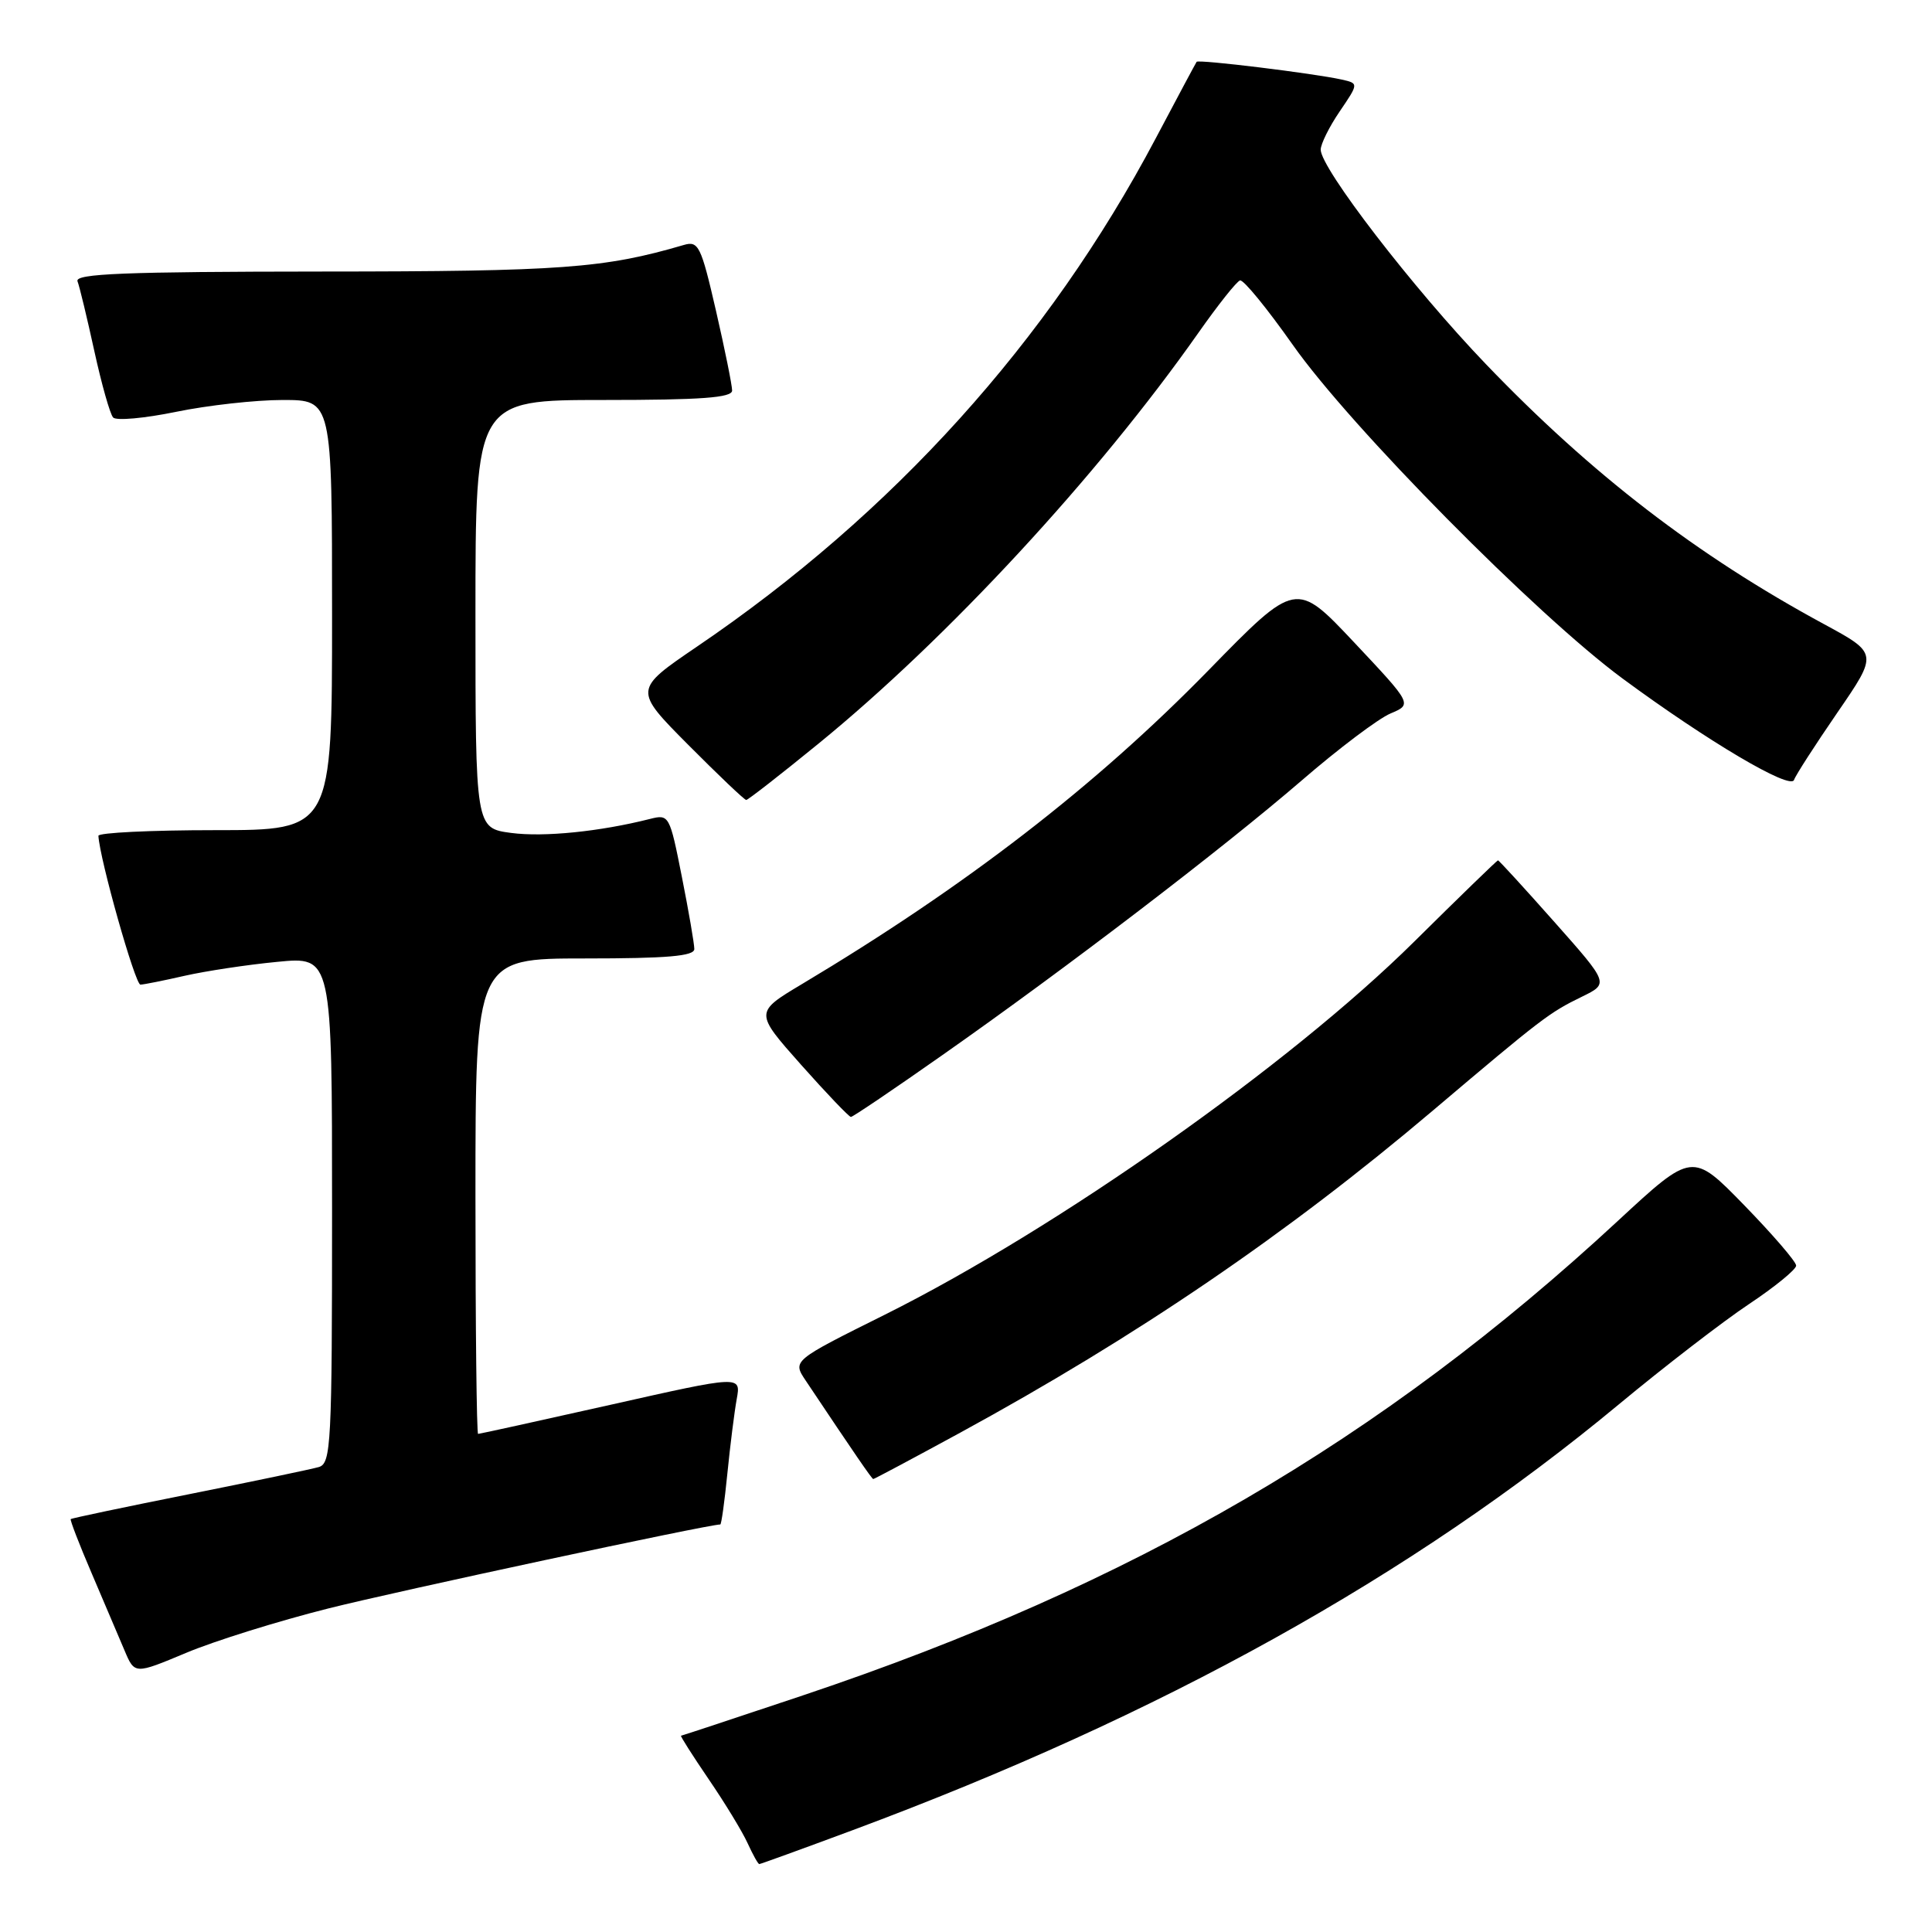 <?xml version="1.0" encoding="UTF-8" standalone="no"?>
<!DOCTYPE svg PUBLIC "-//W3C//DTD SVG 1.1//EN" "http://www.w3.org/Graphics/SVG/1.1/DTD/svg11.dtd" >
<svg xmlns="http://www.w3.org/2000/svg" xmlns:xlink="http://www.w3.org/1999/xlink" version="1.1" viewBox="0 0 256 256">
 <g >
 <path fill="currentColor"
d=" M 113.03 242.49 C 153.91 227.28 187.09 208.84 214.50 186.09 C 220.55 181.07 228.31 175.09 231.75 172.80 C 235.19 170.51 238.00 168.21 238.00 167.70 C 238.00 167.18 234.90 163.59 231.12 159.70 C 224.24 152.64 224.24 152.64 214.37 161.78 C 183.05 190.80 150.11 209.98 106.50 224.61 C 97.70 227.56 90.38 229.98 90.24 229.99 C 90.10 230.00 91.75 232.59 93.90 235.75 C 96.06 238.91 98.39 242.74 99.07 244.25 C 99.76 245.76 100.45 247.00 100.61 247.00 C 100.77 247.00 106.36 244.97 113.03 242.49 Z  M 43.50 213.13 C 52.63 210.83 93.85 202.00 95.44 202.00 C 95.59 202.00 96.01 198.96 96.38 195.25 C 96.75 191.54 97.31 187.09 97.62 185.38 C 98.19 182.25 98.19 182.25 80.95 186.13 C 71.46 188.26 63.54 190.00 63.35 190.00 C 63.16 190.00 63.00 175.82 63.00 158.50 C 63.00 127.00 63.00 127.00 77.50 127.00 C 88.43 127.00 92.00 126.69 92.00 125.75 C 92.00 125.06 91.26 120.76 90.35 116.18 C 88.73 107.99 88.66 107.87 86.10 108.52 C 79.49 110.19 72.09 110.94 67.75 110.37 C 63.00 109.74 63.00 109.74 63.00 81.37 C 63.00 53.00 63.00 53.00 80.00 53.00 C 92.93 53.00 97.00 52.70 97.01 51.75 C 97.01 51.06 96.05 46.30 94.87 41.17 C 92.89 32.57 92.55 31.89 90.61 32.46 C 80.06 35.55 74.45 35.97 42.64 35.98 C 16.48 36.00 9.89 36.26 10.27 37.27 C 10.54 37.97 11.54 42.13 12.50 46.52 C 13.46 50.91 14.58 54.87 14.99 55.32 C 15.40 55.77 19.15 55.43 23.33 54.57 C 27.50 53.71 33.86 53.00 37.46 53.00 C 44.00 53.00 44.00 53.00 44.00 81.50 C 44.00 110.00 44.00 110.00 28.50 110.00 C 19.97 110.00 13.02 110.34 13.04 110.75 C 13.21 113.85 17.91 130.49 18.61 130.47 C 19.10 130.45 21.75 129.92 24.50 129.29 C 27.25 128.67 32.76 127.83 36.75 127.45 C 44.00 126.74 44.00 126.74 44.00 160.30 C 44.00 191.40 43.87 193.90 42.25 194.39 C 41.29 194.67 33.55 196.29 25.05 197.99 C 16.54 199.69 9.49 201.17 9.37 201.29 C 9.26 201.41 10.51 204.66 12.16 208.50 C 13.81 212.35 15.76 216.93 16.50 218.69 C 17.84 221.87 17.84 221.87 24.67 219.01 C 28.43 217.43 36.90 214.79 43.50 213.13 Z  M 127.21 189.85 C 150.70 177.04 170.53 163.53 189.88 147.14 C 204.31 134.92 205.28 134.18 209.61 132.07 C 213.20 130.32 213.20 130.32 205.96 122.16 C 201.98 117.67 198.62 114.00 198.49 114.00 C 198.37 114.00 193.37 118.85 187.38 124.78 C 170.93 141.07 140.07 162.82 117.25 174.20 C 105.00 180.30 105.00 180.30 106.75 182.92 C 113.33 192.77 115.53 195.97 115.71 195.98 C 115.83 195.99 121.00 193.23 127.21 189.85 Z  M 124.85 139.82 C 141.30 128.28 161.96 112.48 172.43 103.46 C 177.33 99.22 182.65 95.21 184.25 94.54 C 187.14 93.32 187.14 93.32 179.44 85.13 C 171.73 76.94 171.73 76.94 160.12 88.83 C 145.12 104.18 127.96 117.43 106.24 130.41 C 99.99 134.15 99.99 134.15 106.14 141.08 C 109.52 144.88 112.50 148.00 112.75 148.00 C 113.00 148.00 118.45 144.32 124.85 139.82 Z  M 108.40 98.58 C 125.55 84.61 145.48 63.05 158.78 44.12 C 161.38 40.42 163.86 37.29 164.31 37.16 C 164.76 37.02 167.90 40.87 171.31 45.71 C 178.95 56.57 203.57 81.48 215.00 89.91 C 226.28 98.23 237.26 104.72 237.72 103.34 C 237.92 102.74 240.51 98.72 243.47 94.41 C 248.85 86.58 248.85 86.58 241.67 82.69 C 224.83 73.57 210.92 62.87 196.90 48.26 C 187.25 38.21 175.00 22.30 175.00 19.83 C 175.00 19.08 176.13 16.80 177.52 14.76 C 180.04 11.05 180.04 11.05 177.77 10.54 C 174.07 9.72 158.81 7.85 158.56 8.19 C 158.44 8.36 155.99 12.94 153.12 18.37 C 138.91 45.24 118.33 68.04 92.37 85.67 C 83.95 91.40 83.95 91.40 91.20 98.70 C 95.19 102.71 98.64 106.00 98.88 106.00 C 99.11 106.00 103.40 102.66 108.40 98.58 Z "/>
</g>
</svg>